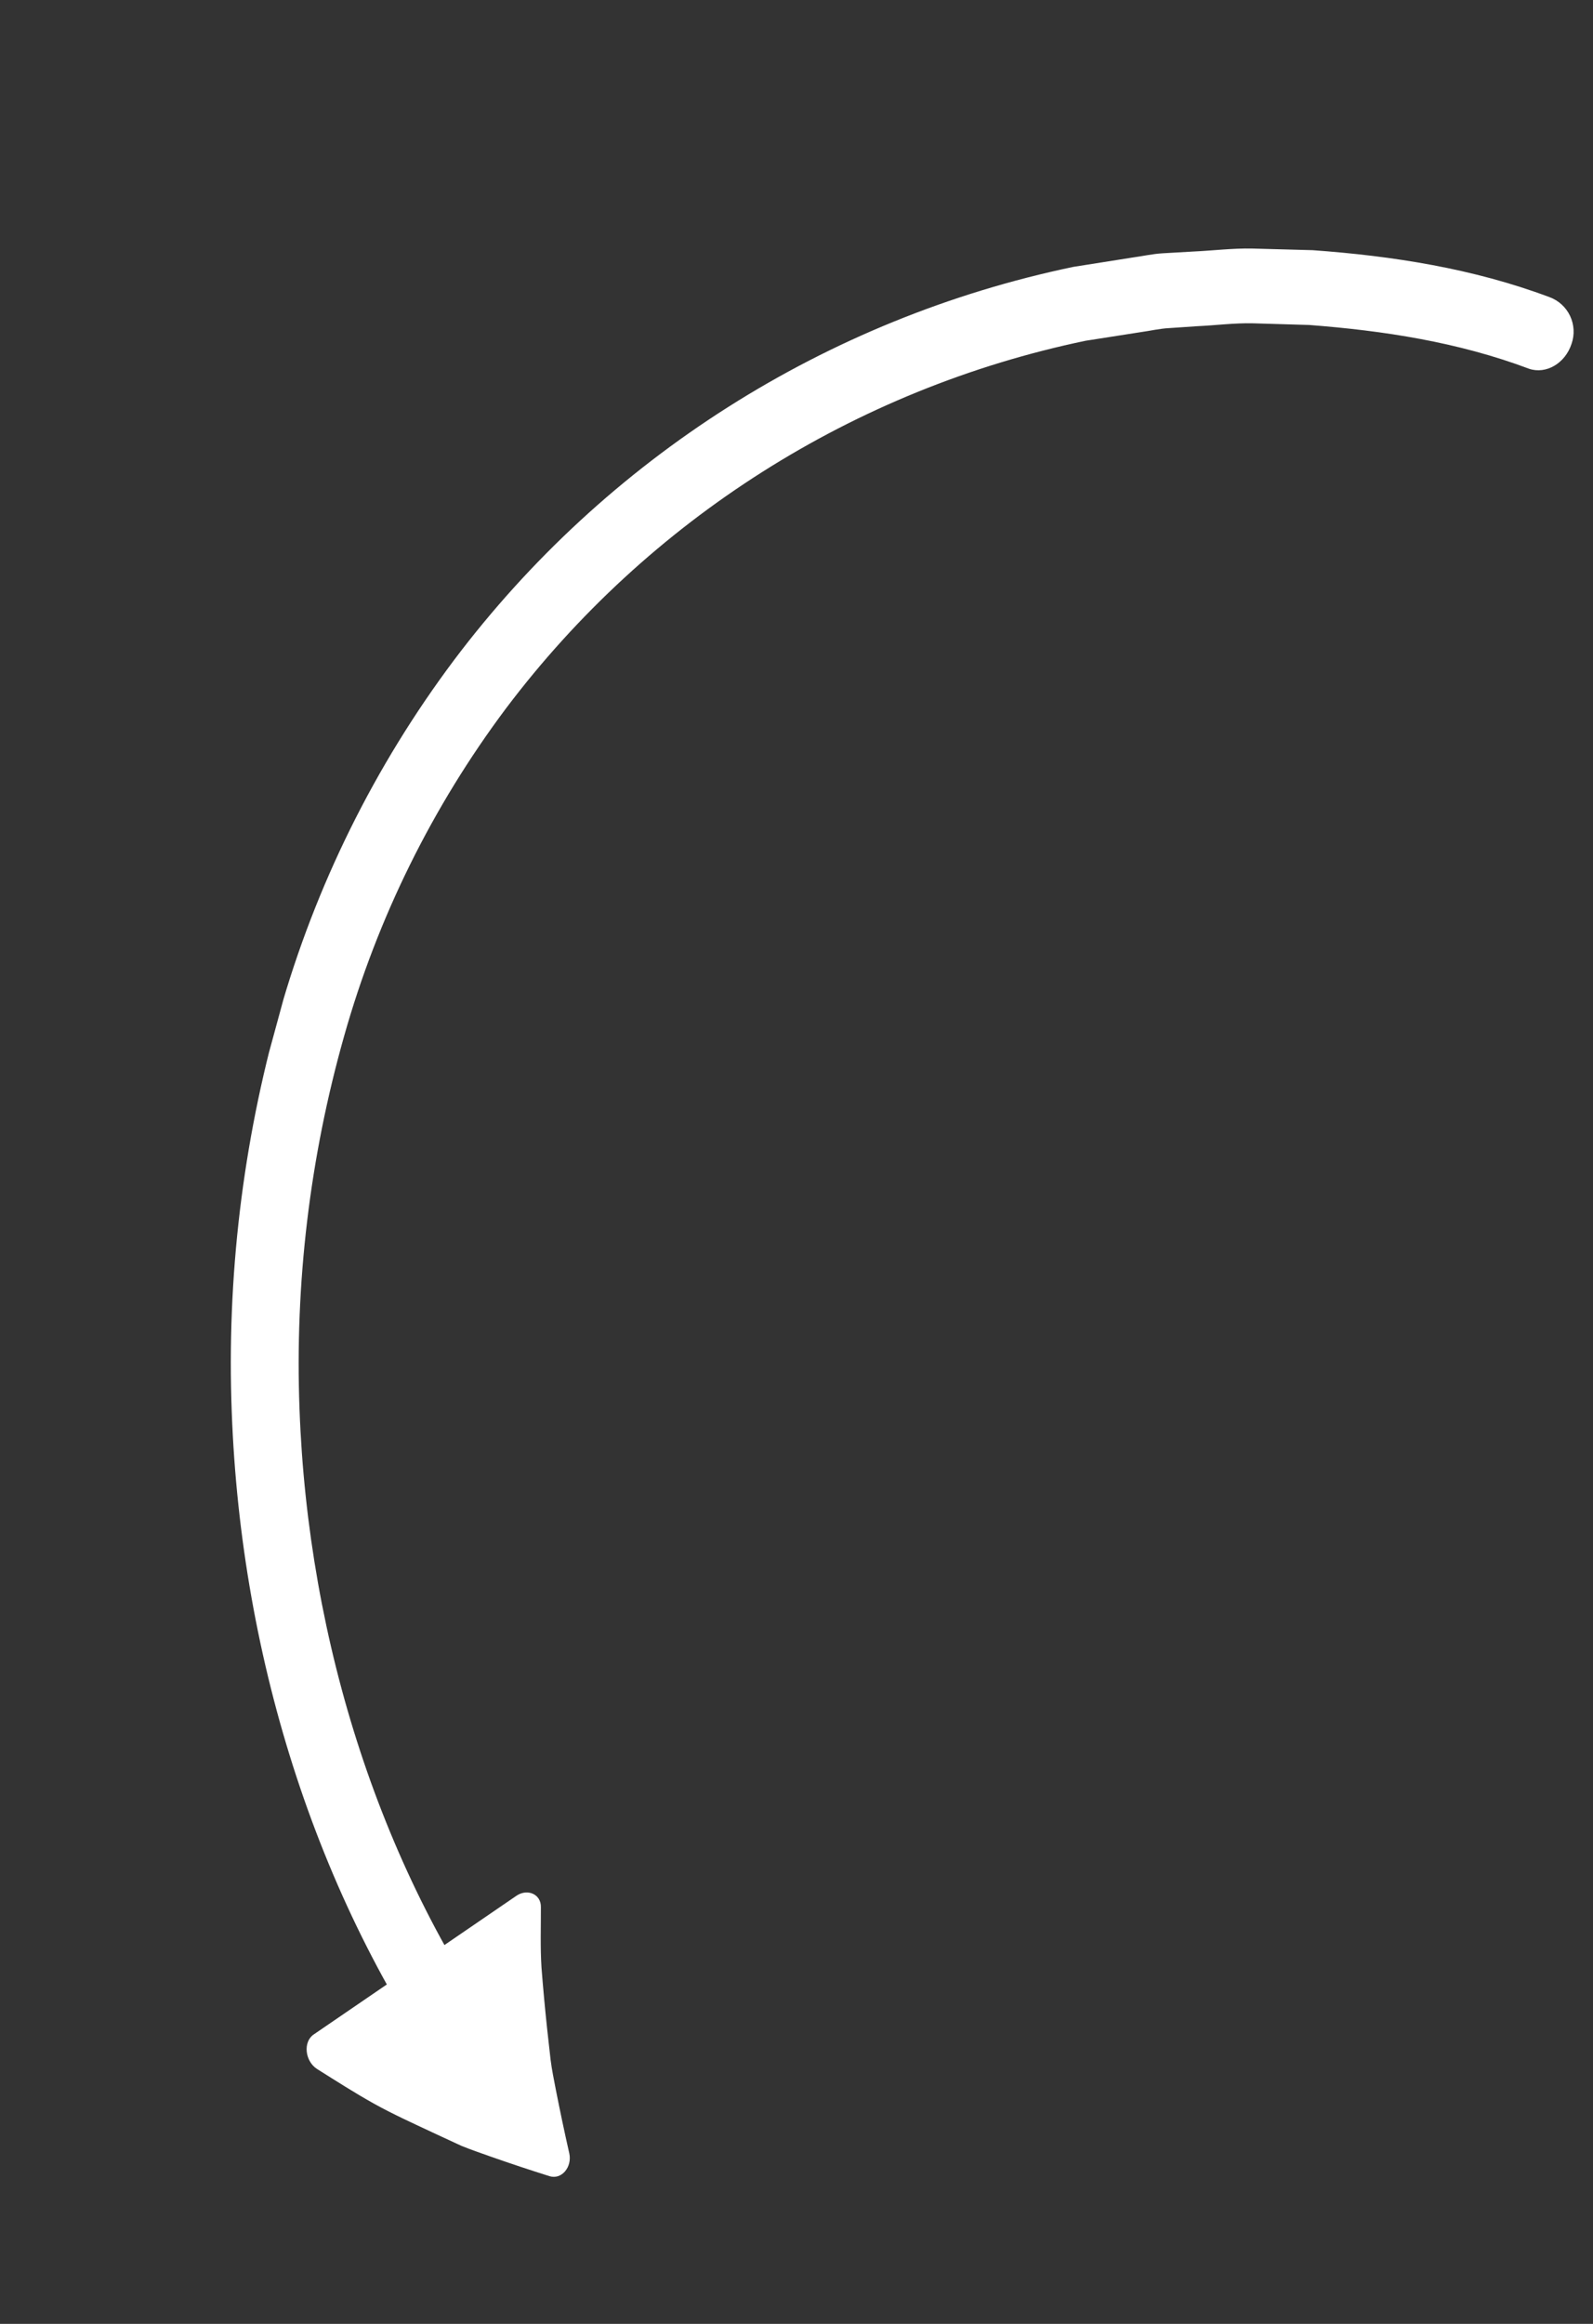 <svg width="48" height="70" viewBox="0 0 48 70" fill="none" xmlns="http://www.w3.org/2000/svg">
<rect x="0" y="0" width="48" height="70" fill="#333333" stroke="none"/>
<g clip-path="url(#clip0)">
<path d="M47.354 10.356C47.163 10.944 46.589 11.281 46.074 11.108C43.943 10.306 41.692 9.96 39.449 9.789L37.76 9.739C37.195 9.725 36.633 9.801 36.068 9.826L35.229 9.883C34.947 9.897 34.67 9.963 34.389 10.002L32.712 10.264C25.741 11.717 19.535 15.652 15.249 21.335C13.028 24.3 11.373 27.649 10.368 31.213C9.335 34.864 8.882 38.654 9.025 42.446C9.281 49.464 11.494 56.442 15.489 61.863L13.912 63.295C9.605 57.45 7.259 50.014 6.983 42.535C6.828 38.48 7.313 34.426 8.419 30.521C9.504 26.68 11.289 23.073 13.684 19.879C18.261 13.802 24.891 9.594 32.341 8.039L34.133 7.756C34.432 7.716 34.729 7.647 35.03 7.63L35.932 7.578C36.534 7.551 37.136 7.474 37.742 7.487L39.553 7.536C41.962 7.71 44.382 8.086 46.686 8.949C46.96 9.048 47.184 9.252 47.309 9.515C47.434 9.779 47.45 10.081 47.354 10.356Z" fill="white"/>
<path d="M16.553 65.549C16.921 65.668 17.246 65.275 17.153 64.86C17.006 64.213 16.873 63.578 16.751 62.96C16.692 62.648 16.628 62.348 16.59 62.041L16.484 61.092C16.418 60.468 16.362 59.858 16.316 59.264C16.277 58.65 16.3 58.025 16.298 57.442C16.303 57.062 15.904 56.879 15.568 57.099L12.515 59.188L9.454 61.281C9.126 61.502 9.185 62.086 9.555 62.323C10.135 62.687 10.691 63.044 11.27 63.367C11.849 63.689 12.458 63.963 13.038 64.236L13.901 64.636C14.196 64.756 14.503 64.86 14.8 64.966C15.396 65.175 15.981 65.369 16.553 65.549Z" fill="white"/>
</g>
<defs>
<clipPath id="clip0">
<rect width="62.618" height="32.258" fill="white" transform="matrix(-0.263 0.965 0.965 0.263 16.568 0.649)"/>
</clipPath>
</defs>
</svg>
